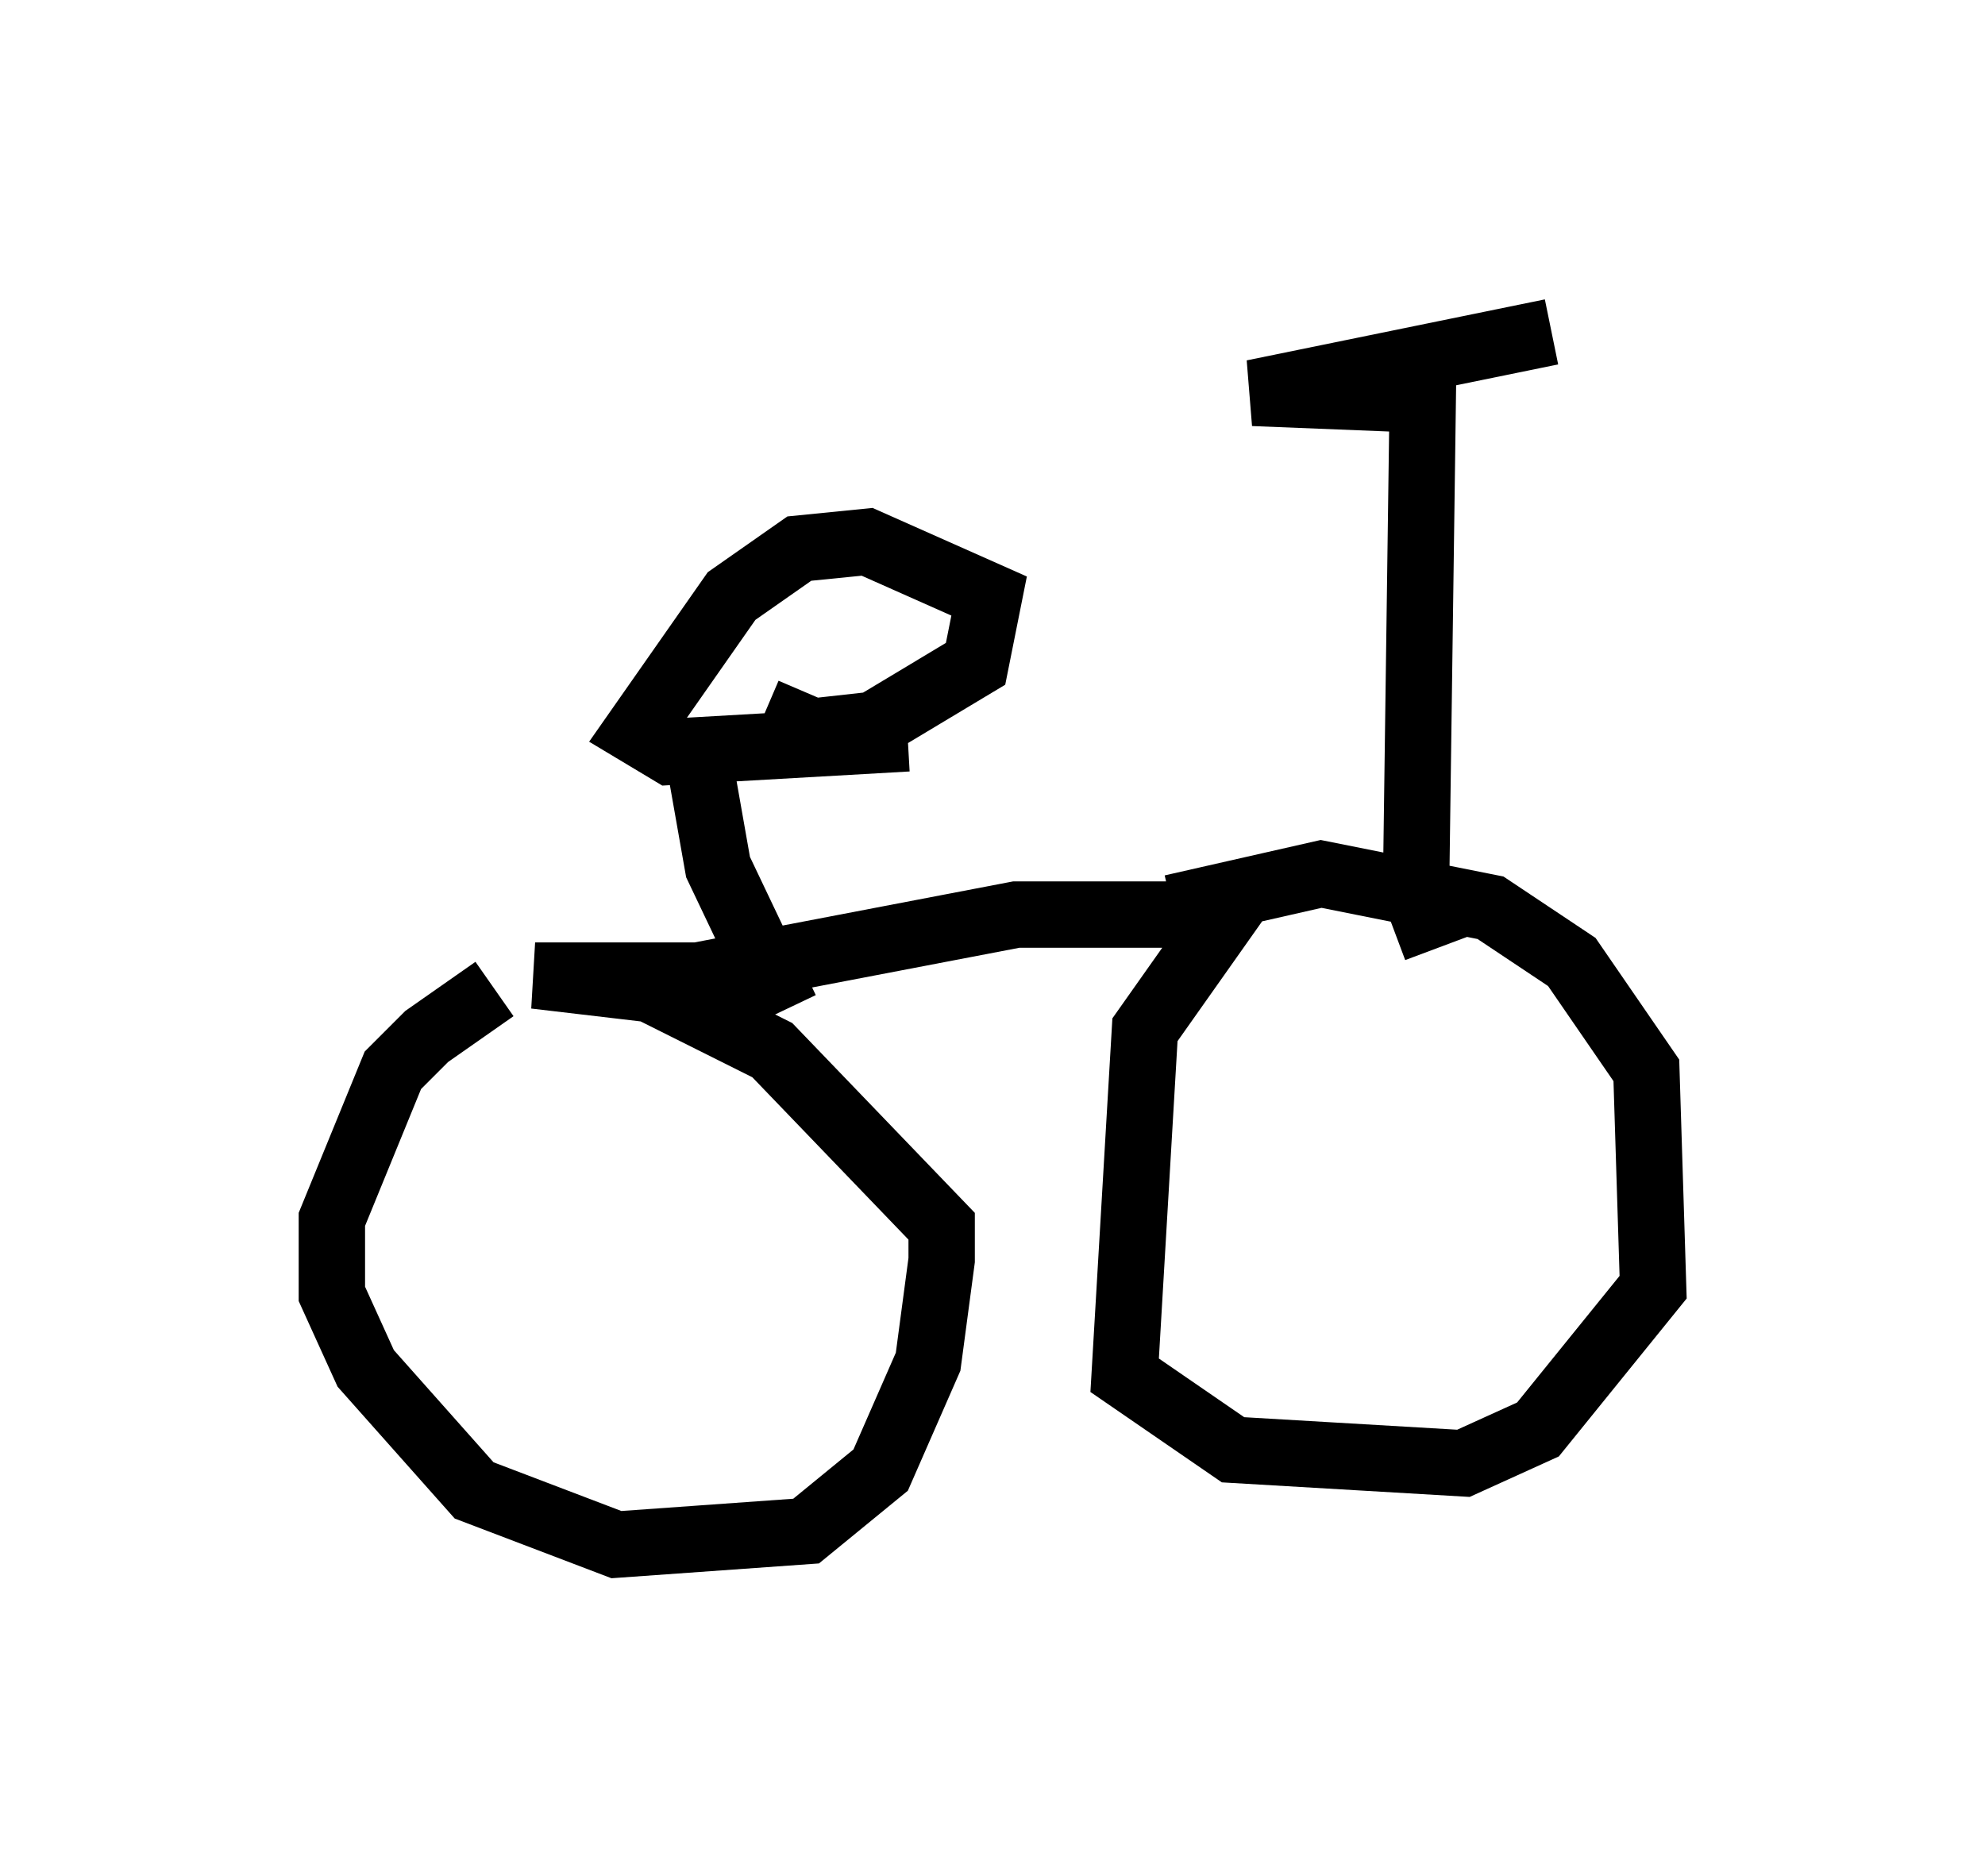 <?xml version="1.0" encoding="utf-8" ?>
<svg baseProfile="full" height="28.273" version="1.1" width="29.906" xmlns="http://www.w3.org/2000/svg" xmlns:ev="http://www.w3.org/2001/xml-events" xmlns:xlink="http://www.w3.org/1999/xlink"><defs /><rect fill="white" height="28.273" width="29.906" x="0" y="0" /><path d="M8.675, 14.8 m-1.225, 0.102 l-1.021, 0.715 -0.51, 0.51 l-0.919, 2.246 0.0, 1.123 l0.51, 1.123 1.633, 1.838 l2.144, 0.817 2.858, -0.204 l1.123, -0.919 0.715, -1.633 l0.204, -1.531 0.0, -0.51 l-2.552, -2.654 -1.838, -0.919 l-1.735, -0.204 2.45, 0.0 l4.798, -0.919 3.165, 0.0 l-1.225, 1.735 -0.306, 5.206 l1.633, 1.123 3.471, 0.204 l1.123, -0.51 1.735, -2.144 l-0.102, -3.267 -1.123, -1.633 l-1.225, -0.817 -2.552, -0.51 l-2.246, 0.51 m3.981, 0.613 l-0.306, -0.817 0.102, -7.452 l-2.552, -0.102 4.492, -0.919 m-11.536, 10.208 l-1.021, -2.144 -0.306, -1.735 m1.021, -0.613 l0.715, 0.306 0.919, -0.102 l1.531, -0.919 0.204, -1.021 l-1.838, -0.817 -1.021, 0.102 l-1.021, 0.715 -1.429, 2.042 l0.51, 0.306 3.573, -0.204 " fill="none" stroke="black" stroke-width="1" /></svg>